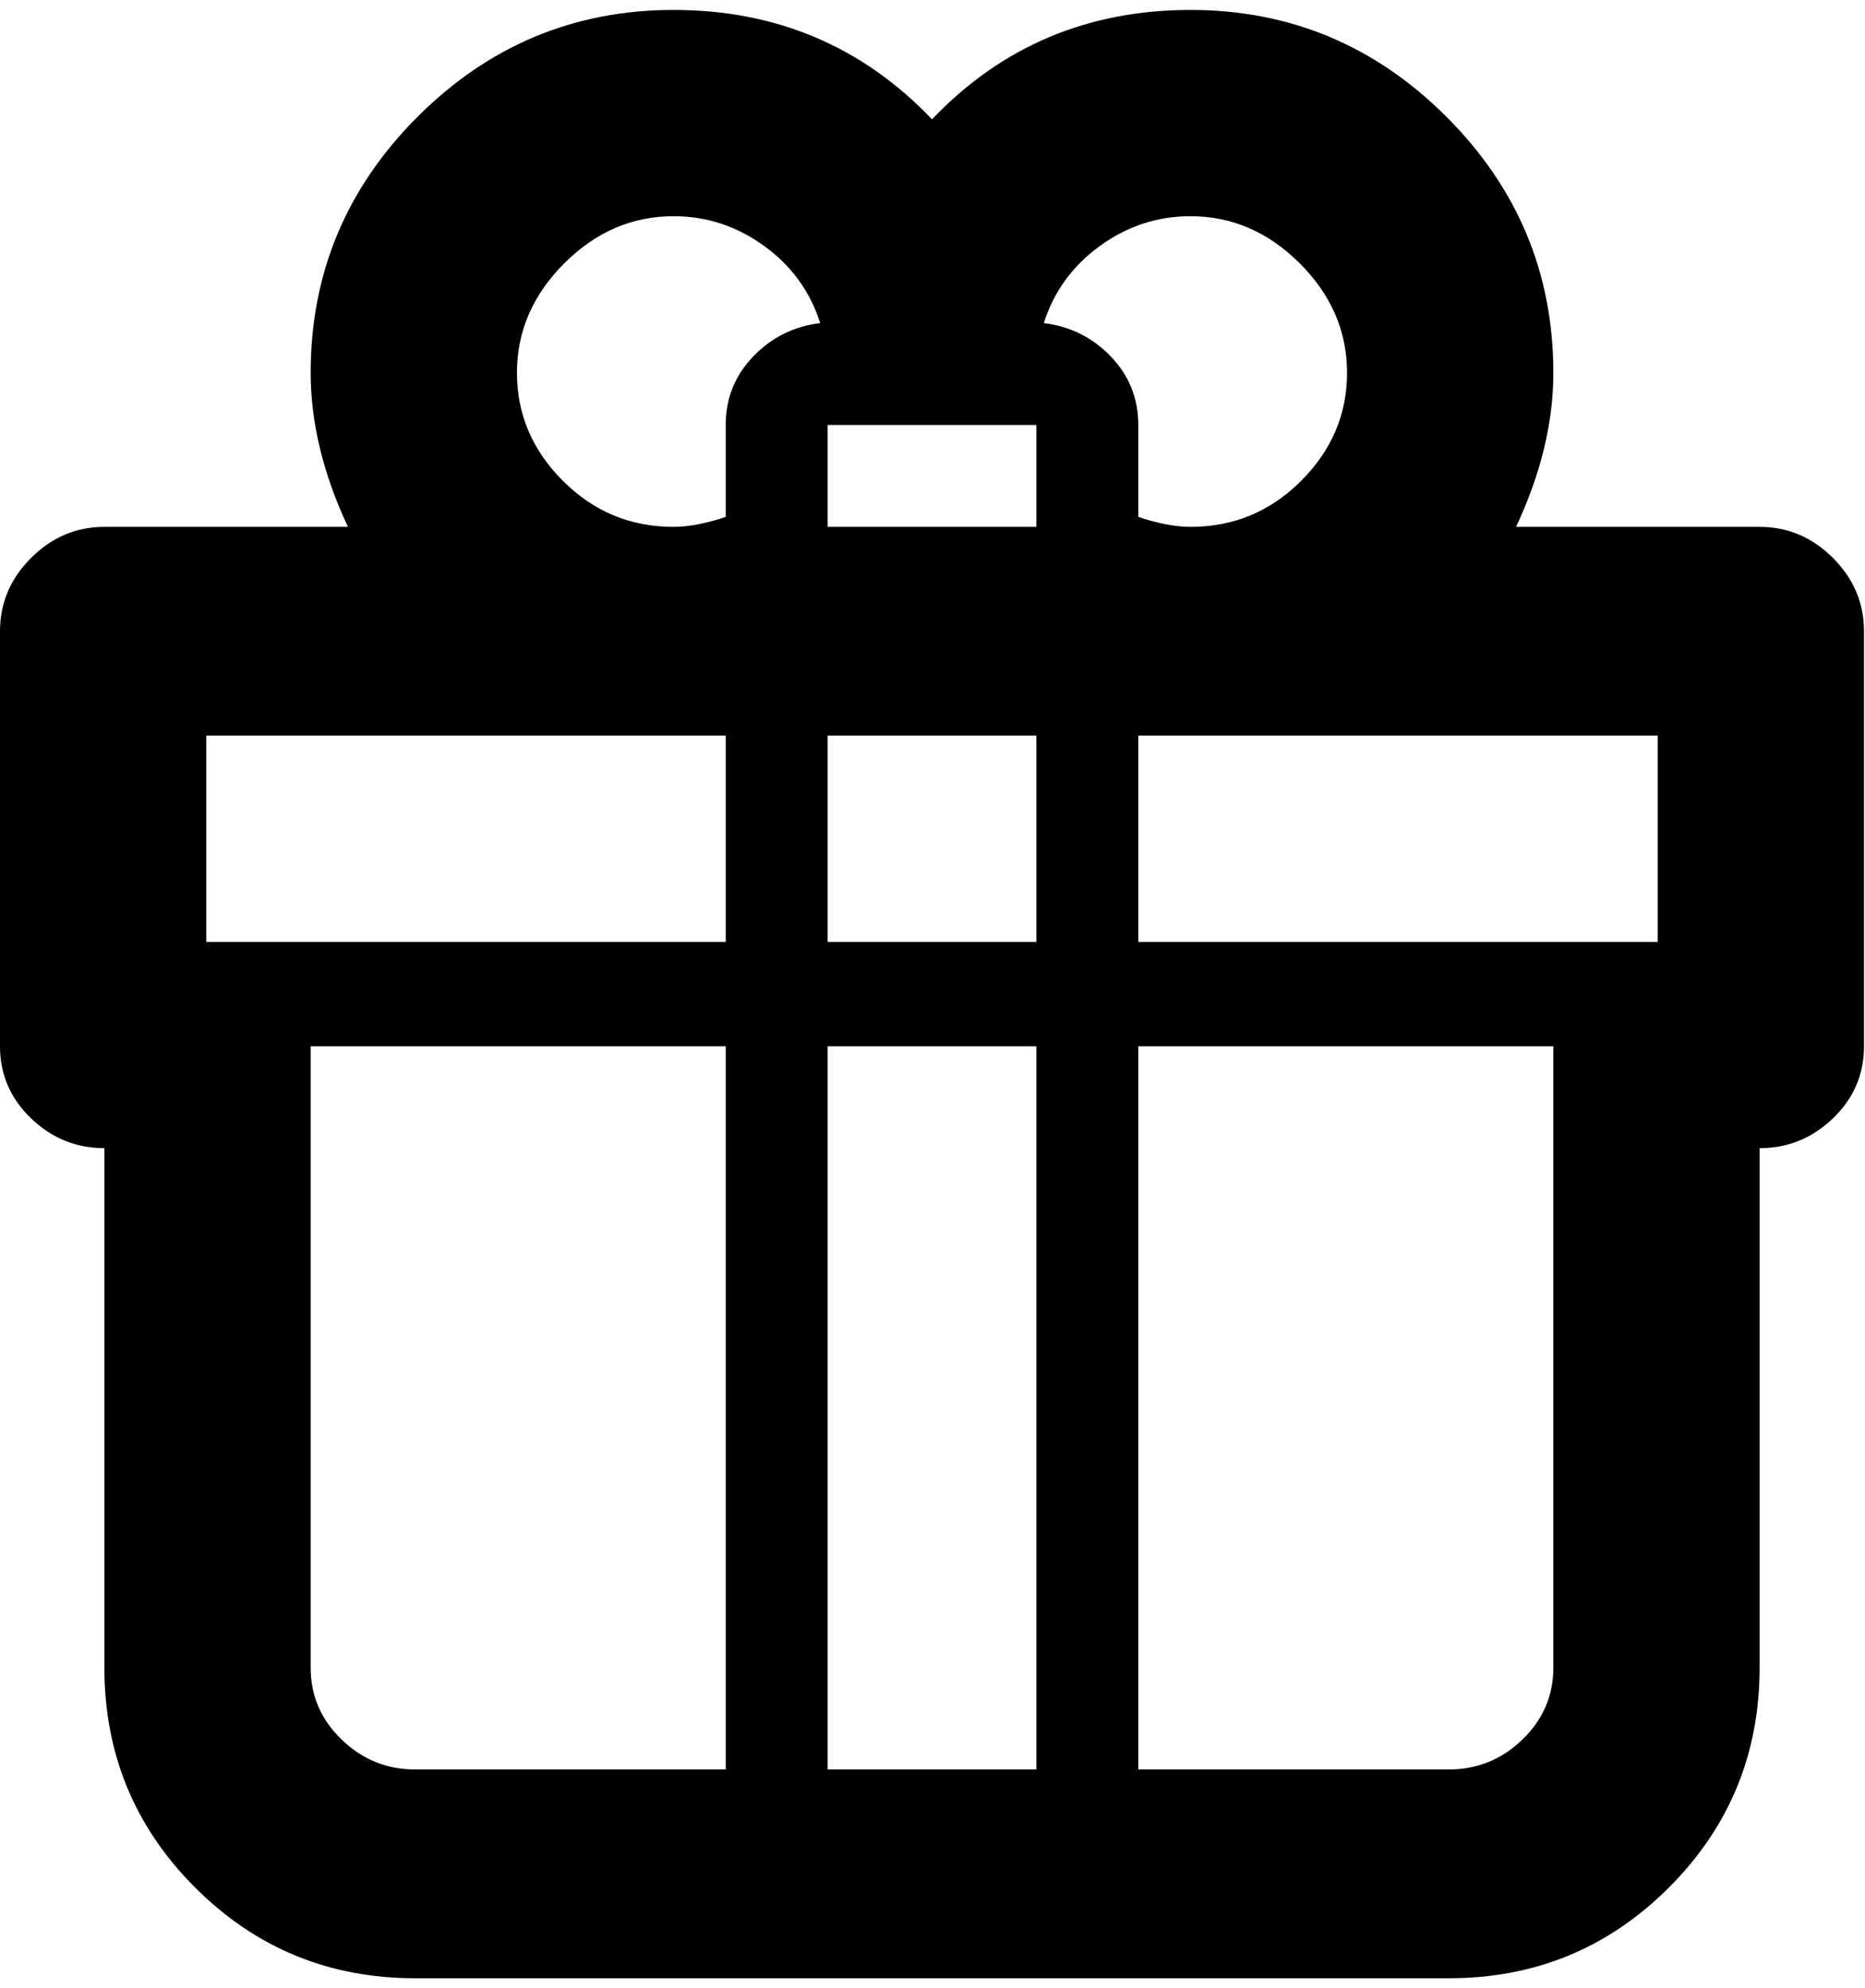 <svg height="1000" width="938" xmlns="http://www.w3.org/2000/svg"><path d="M885 265q21.25 0 36.875 15.625t15.625 36.875l0 208.75q0 21.25 -15.625 36.25t-36.875 15l0 261.25q0 65 -45.625 110.625t-110.625 45.625l-520 0q-65 0 -110.625 -45.625t-45.625 -110.625l0 -261.25q-21.25 0 -36.875 -15t-15.625 -36.25l0 -208.75q0 -21.25 15.625 -36.875t36.875 -15.625l122.5 0q-18.75 -40 -18.75 -77.5 0 -75 53.75 -128.75t128.75 -53.75q77.5 0 130 55 52.5 -55 130 -55 75 0 128.75 53.75t53.75 128.75q0 37.5 -18.75 77.5l122.5 0zm-51.25 208.75l0 -103.75l-261.25 0l0 103.75l261.25 0zm-417.5 -260l0 51.25l105 0l0 -51.25l-105 0zm105 156.25l-105 0l0 103.75l105 0l0 -103.75zm77.5 -261.25q-25 0 -45.625 15t-28.125 38.75q20 2.5 33.75 16.875t13.75 34.375l0 46.25q15 5 26.25 5 32.5 0 55.625 -23.125t23.125 -54.375 -23.75 -55 -55 -23.75zm-338.75 78.75q0 31.25 23.125 54.375t55.625 23.125q11.25 0 26.25 -5l0 -46.25q0 -20 13.75 -34.375t33.75 -16.875q-7.5 -23.75 -28.125 -38.75t-45.625 -15q-31.25 0 -55 23.75t-23.75 55zm105 182.5l-261.25 0l0 103.75l261.25 0l0 -103.75zm-156.25 520l156.25 0l0 -363.75l-208.75 0l0 312.5q0 21.25 15.625 36.25t36.875 15zm207.5 0l105 0l0 -363.75l-105 0l0 363.75zm312.5 0q21.25 0 36.875 -15t15.625 -36.25l0 -312.5l-208.75 0l0 363.75l156.25 0z"/></svg>